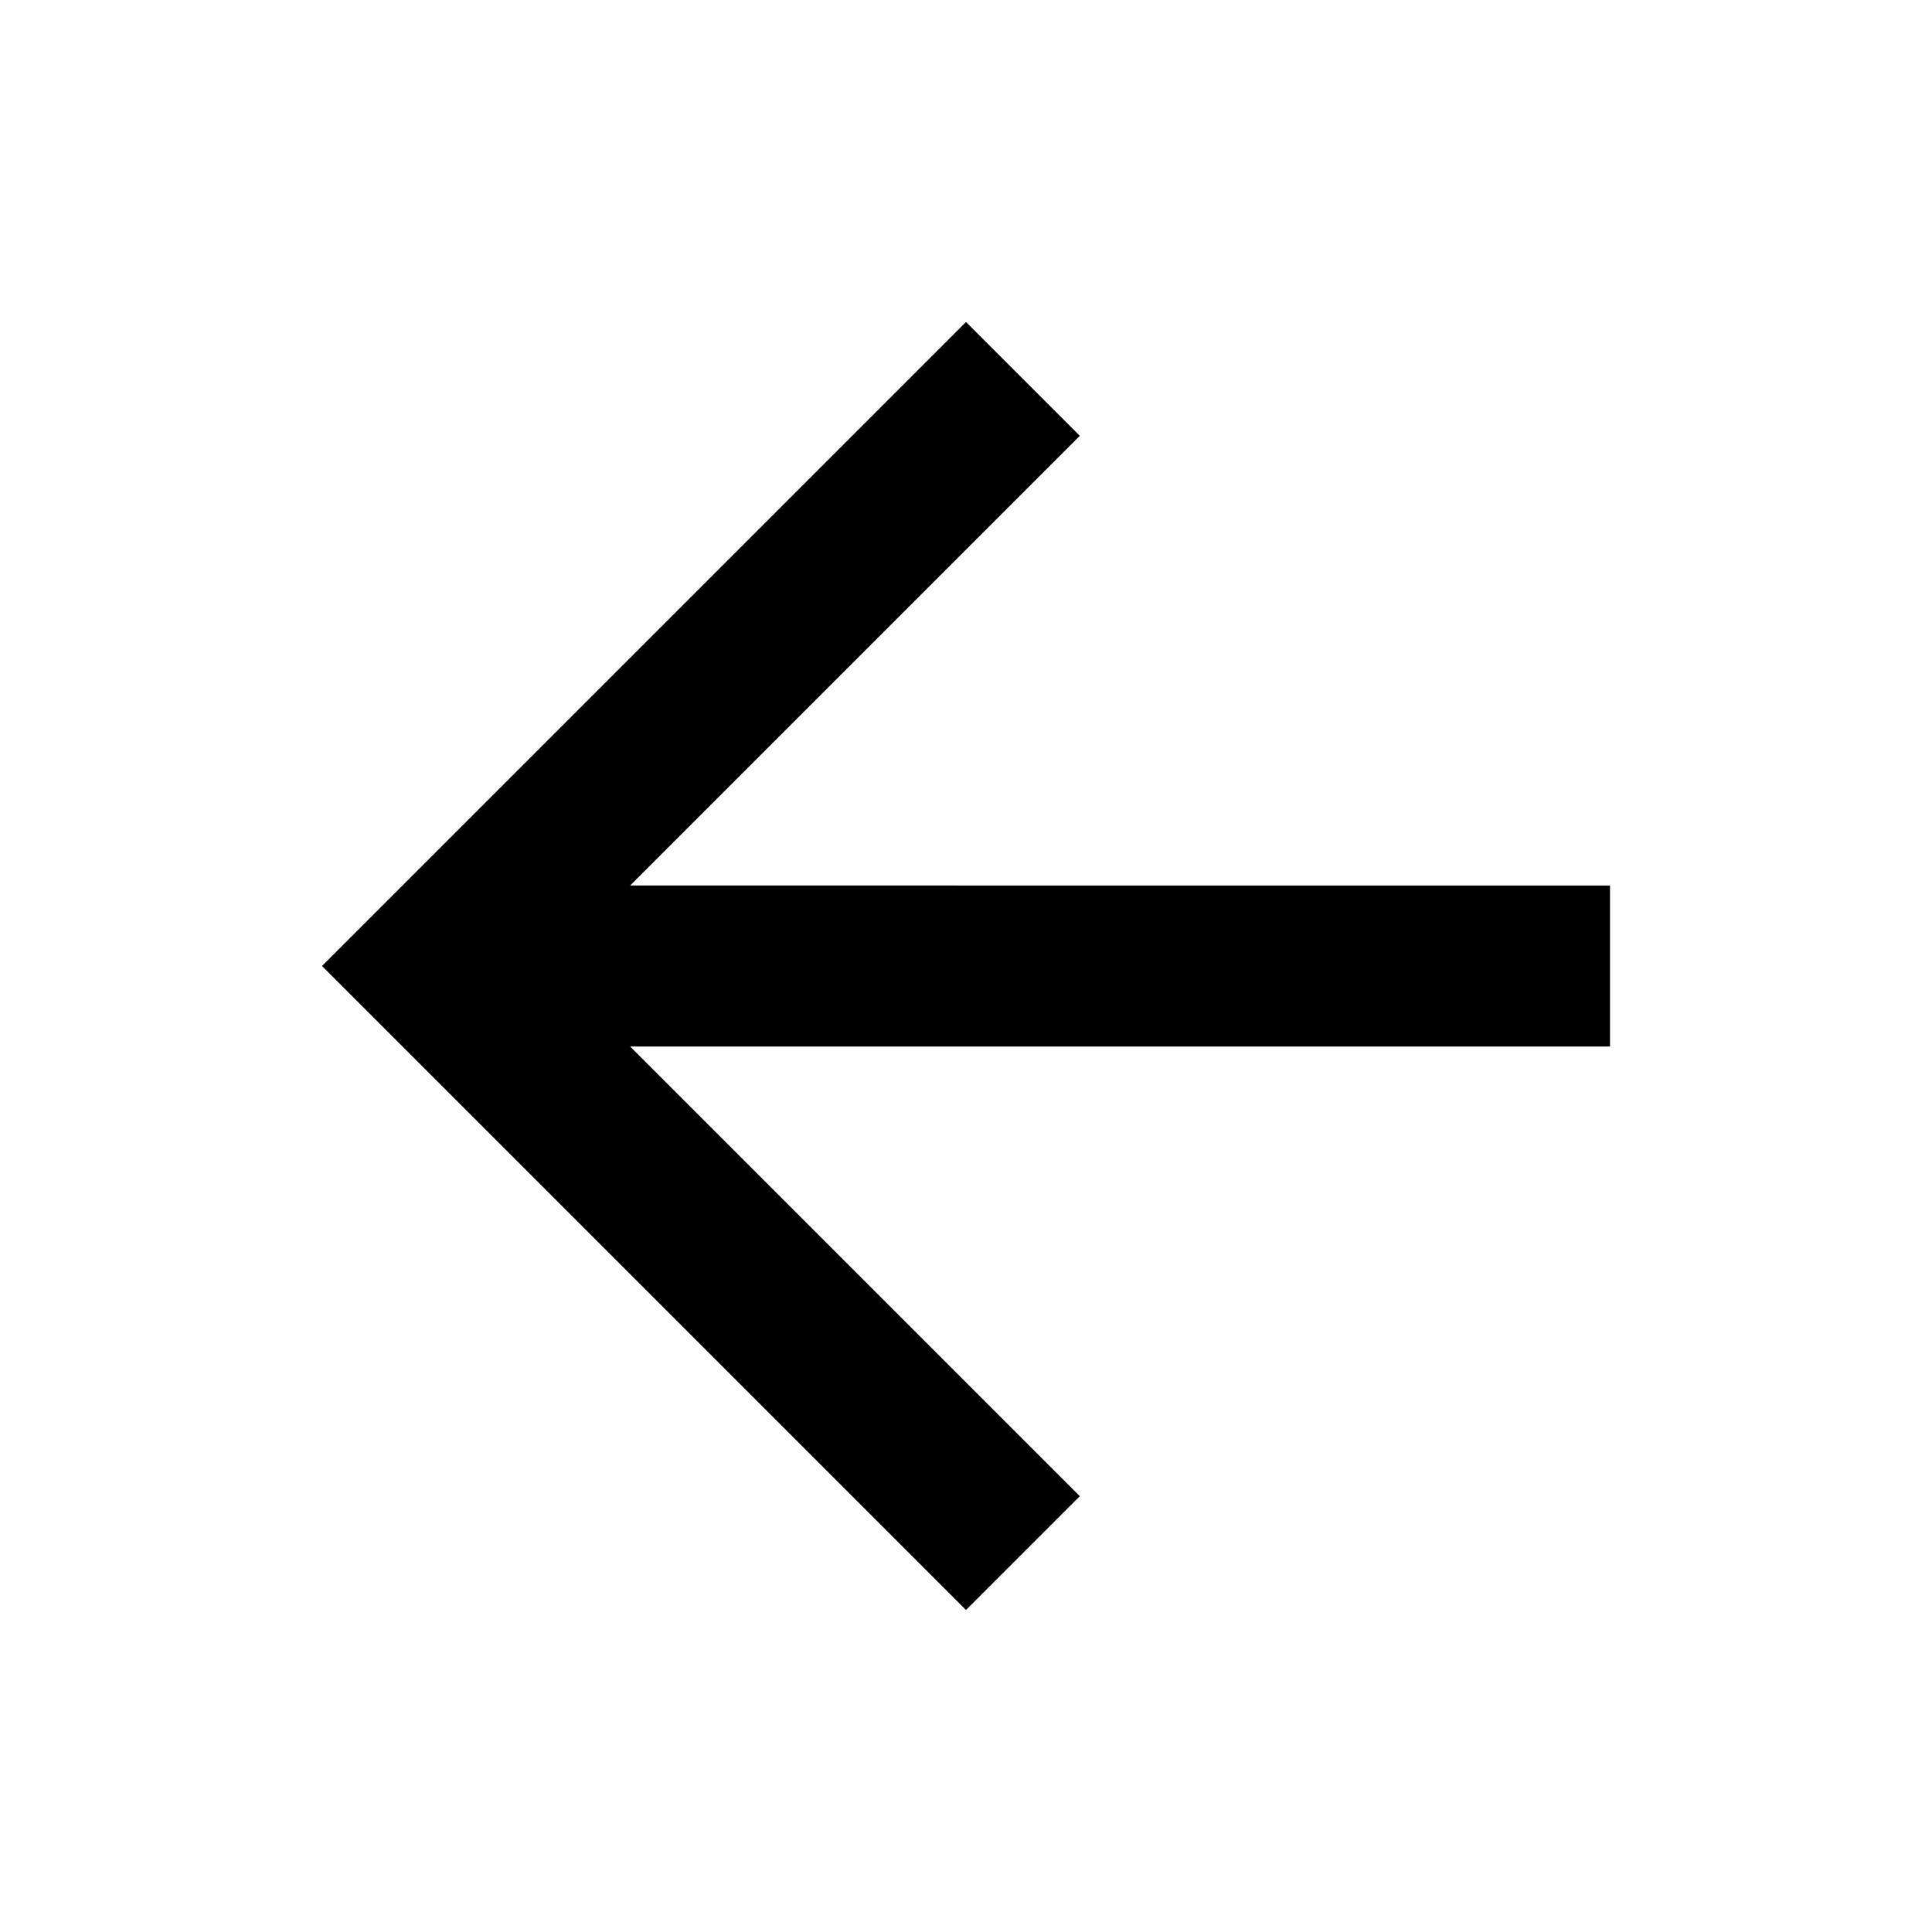<?xml version="1.0" encoding="utf-8"?>
<svg
        xmlns="http://www.w3.org/2000/svg"
        viewBox="0 0 24 24"
        fill="currentColor"
>
    <path d="M7.828 11l5.586-5.586L12 4l-8 8 8 8 1.414-1.414L7.828 13H20v-2z"/>
</svg>
